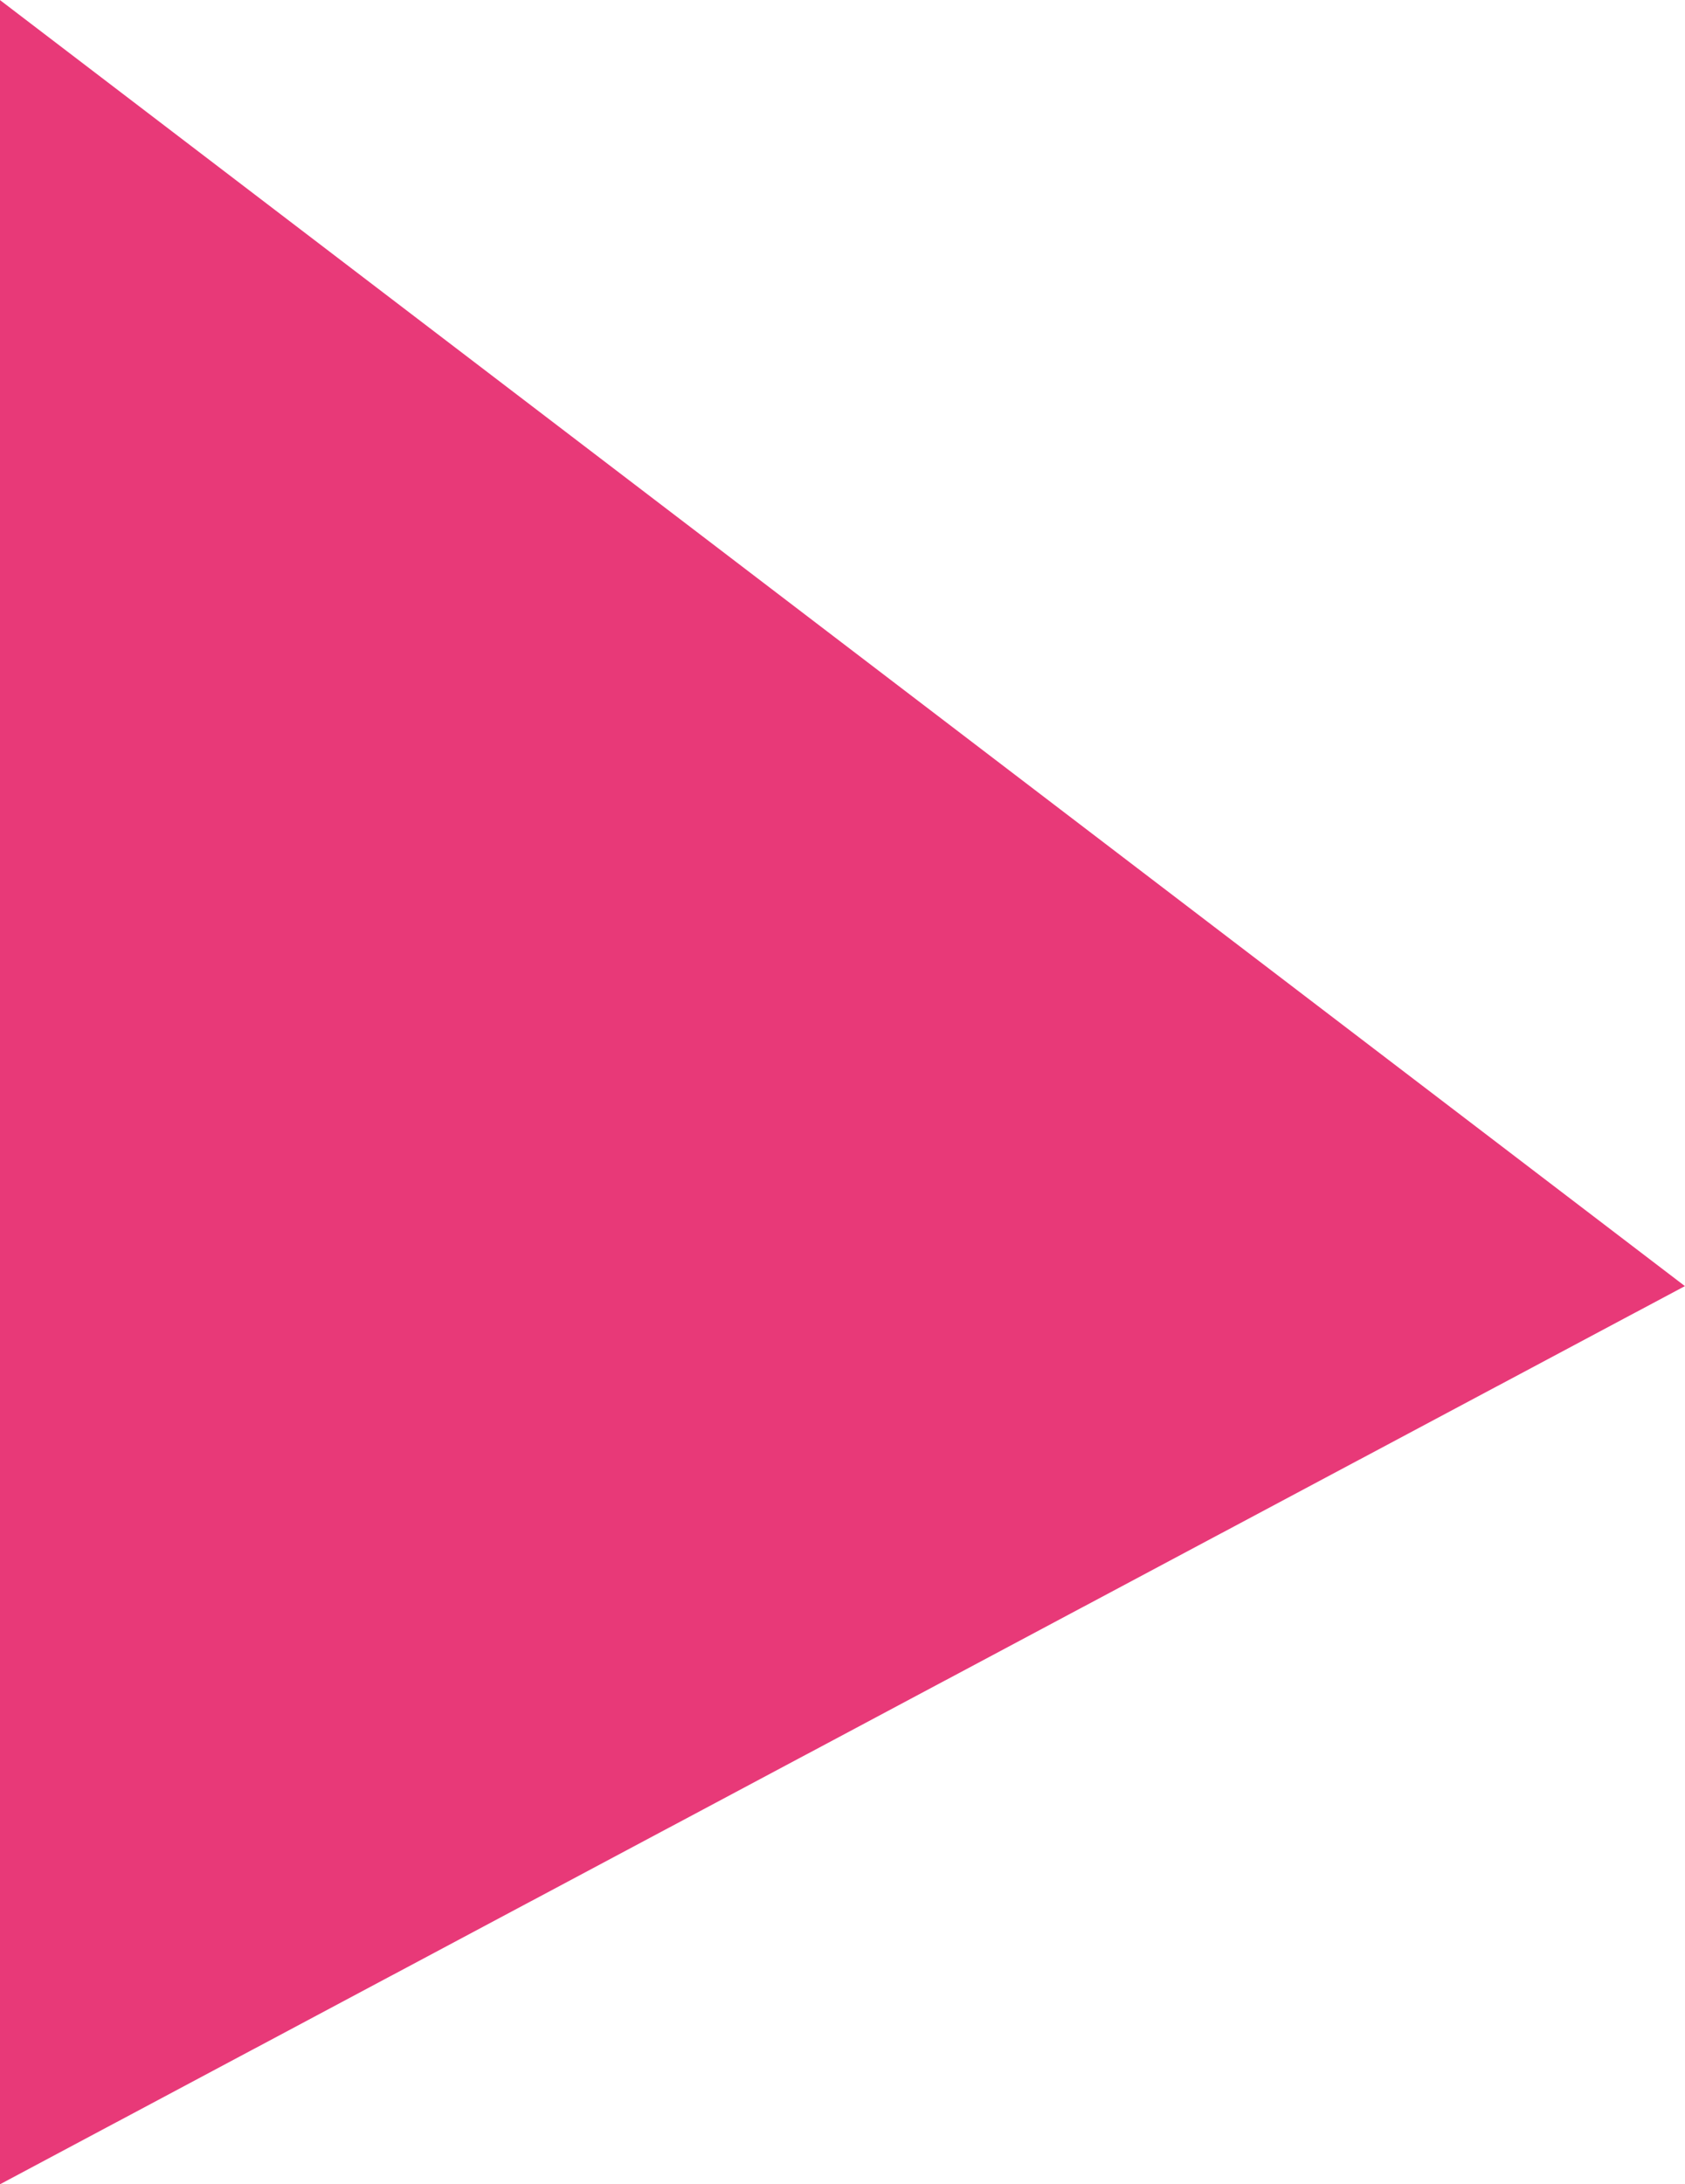<svg xmlns="http://www.w3.org/2000/svg" width="19.057" height="24.699" viewBox="0 0 19.057 24.699">
  <path id="Path_115" data-name="Path 115" d="M99.763,50.737,80.707,36.194h0v24.7L99.763,50.737Z" transform="translate(-80.707 -36.193)" fill="#e83978"/>
</svg>
